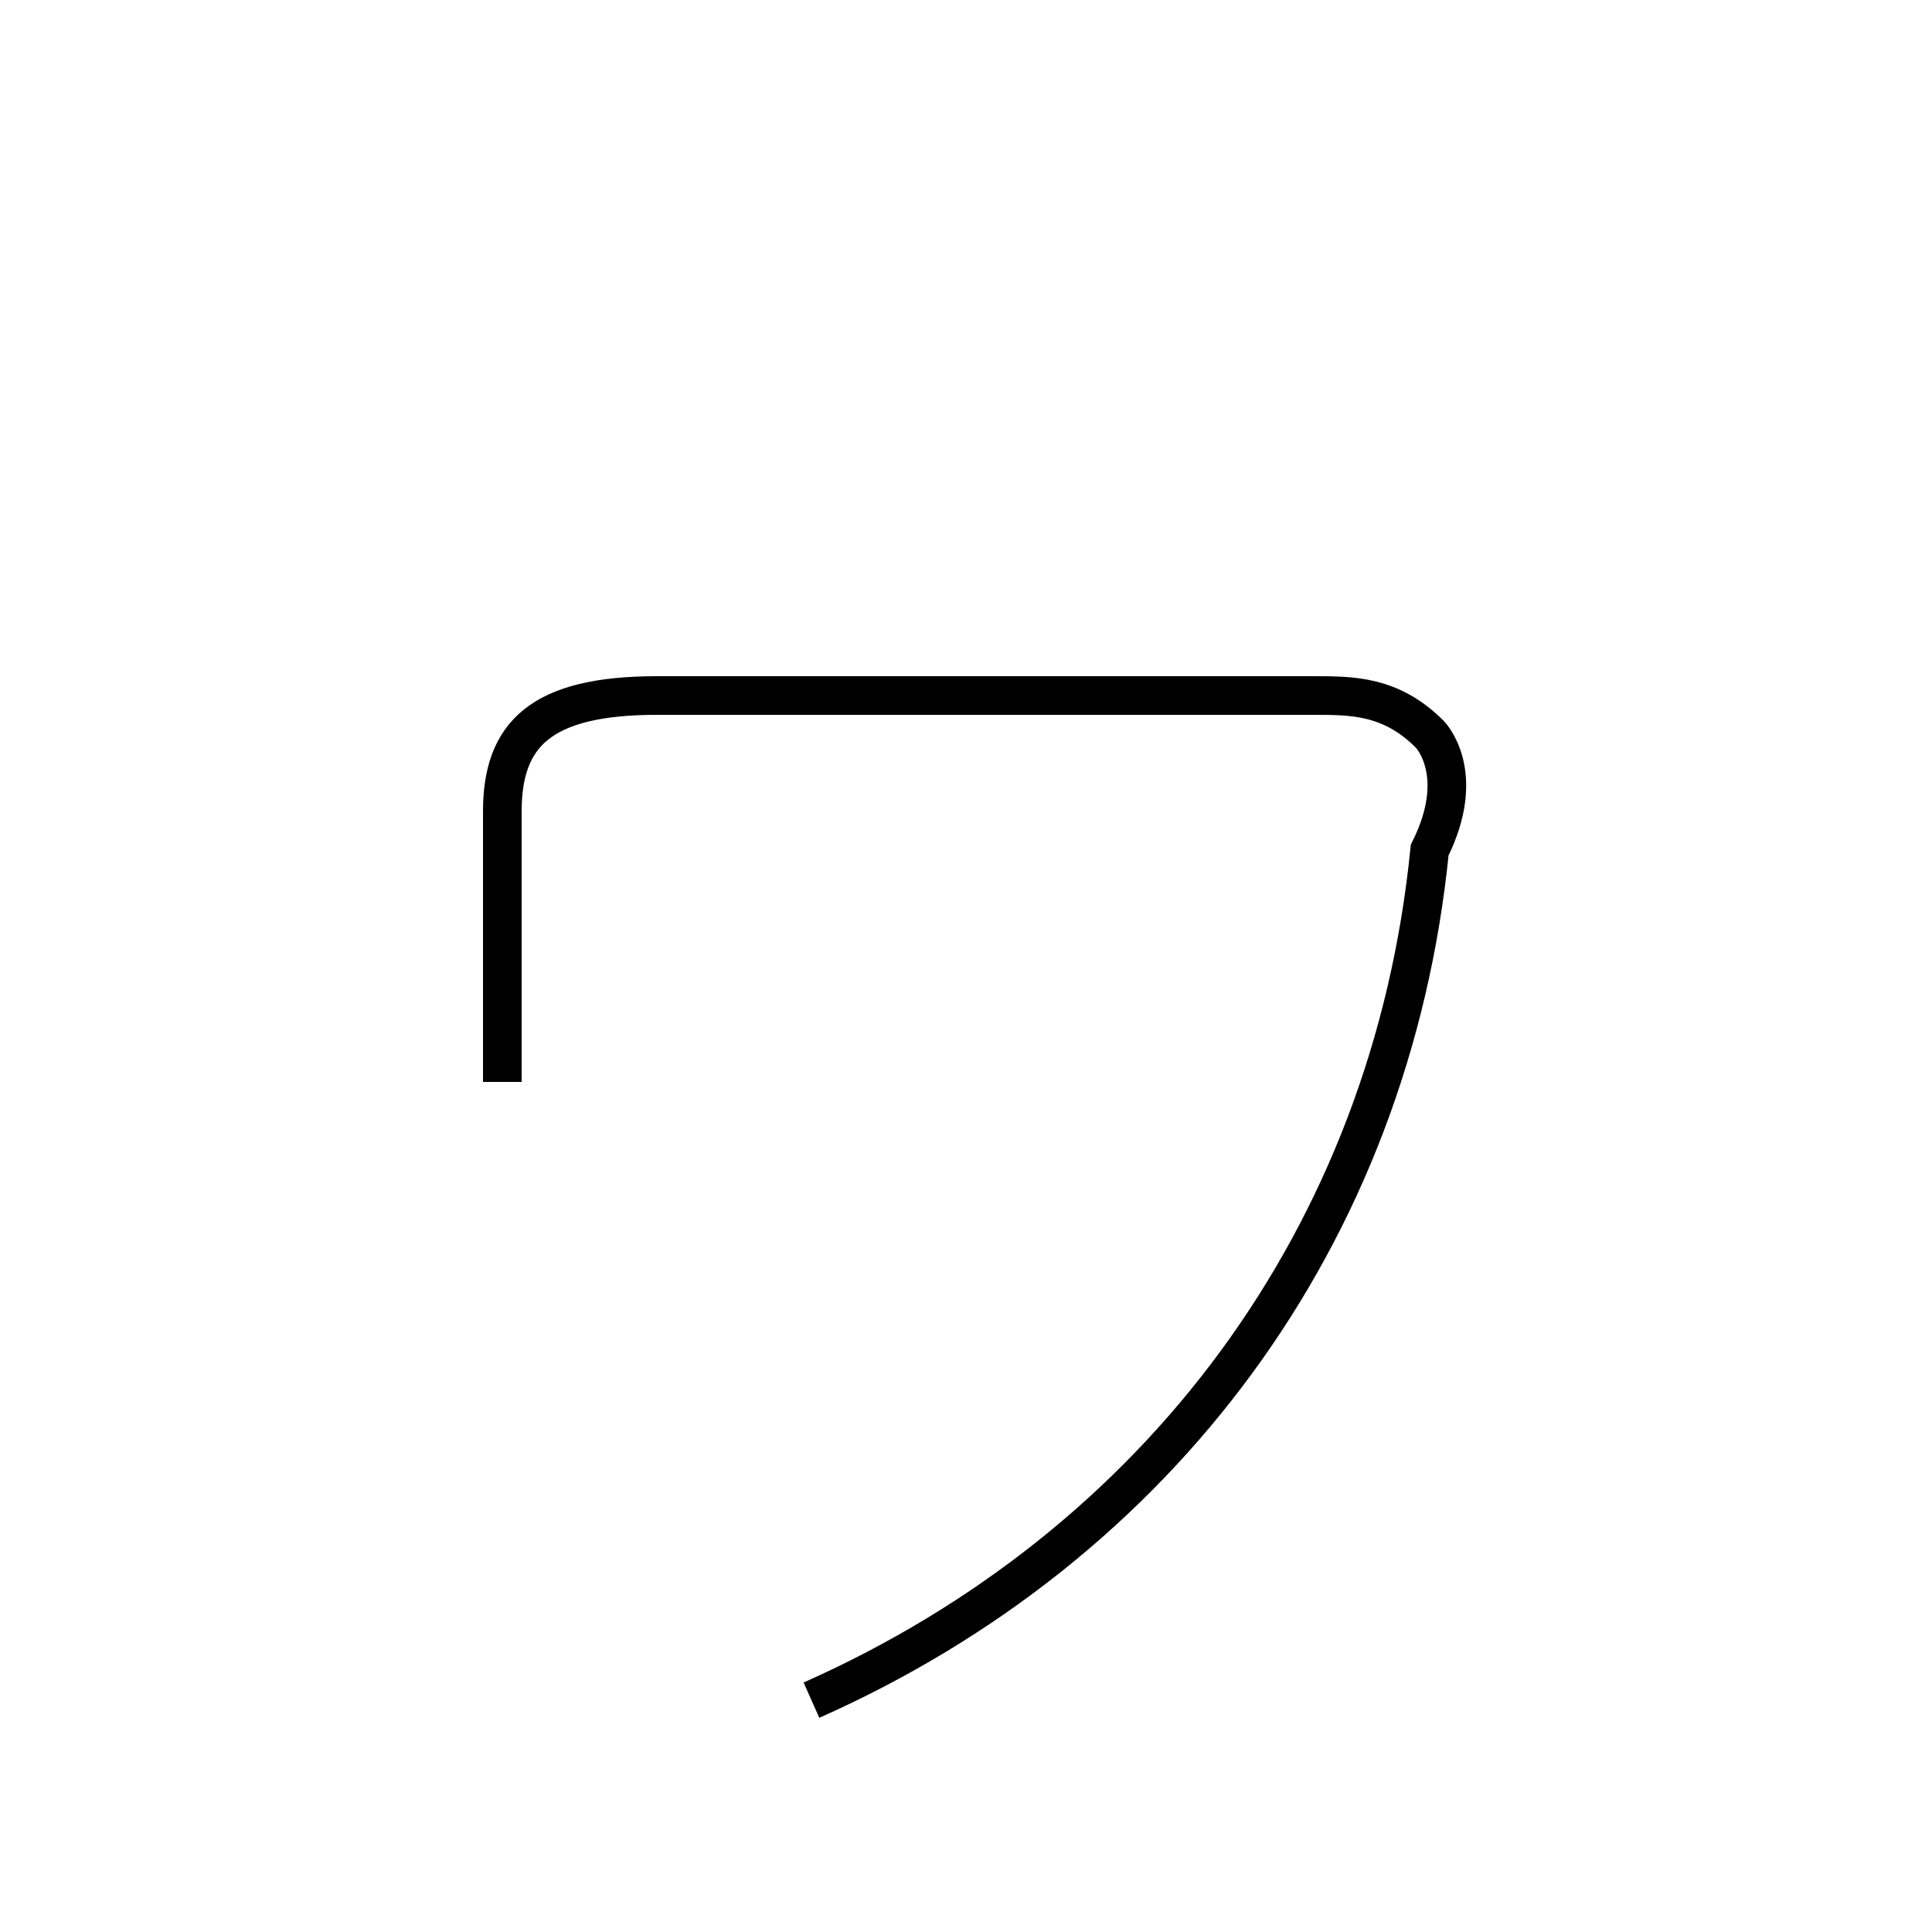 <?xml version='1.0' encoding='utf8'?>
<svg viewBox="0.0 -6.0 50.0 50.0" version="1.1" xmlns="http://www.w3.org/2000/svg">
<rect x="0.0" y="-6.0" width="50.0" height="50.0" fill="#808080" stroke="none"/>
<rect x="-1000" y="-1000" width="2000" height="2000" stroke="white" fill="white"/>
<g style="fill:white;stroke:#000000;  stroke-width:1">
<path d="M 21 0 C 30 -4 36 -12 37 -22 C 38 -24 37 -25 37 -25 C 36 -26 35 -26 34 -26 L 17 -26 C 14 -26 13 -25 13 -23 L 13 -16" transform="translate(0.0 38.0)" />
</g>
</svg>